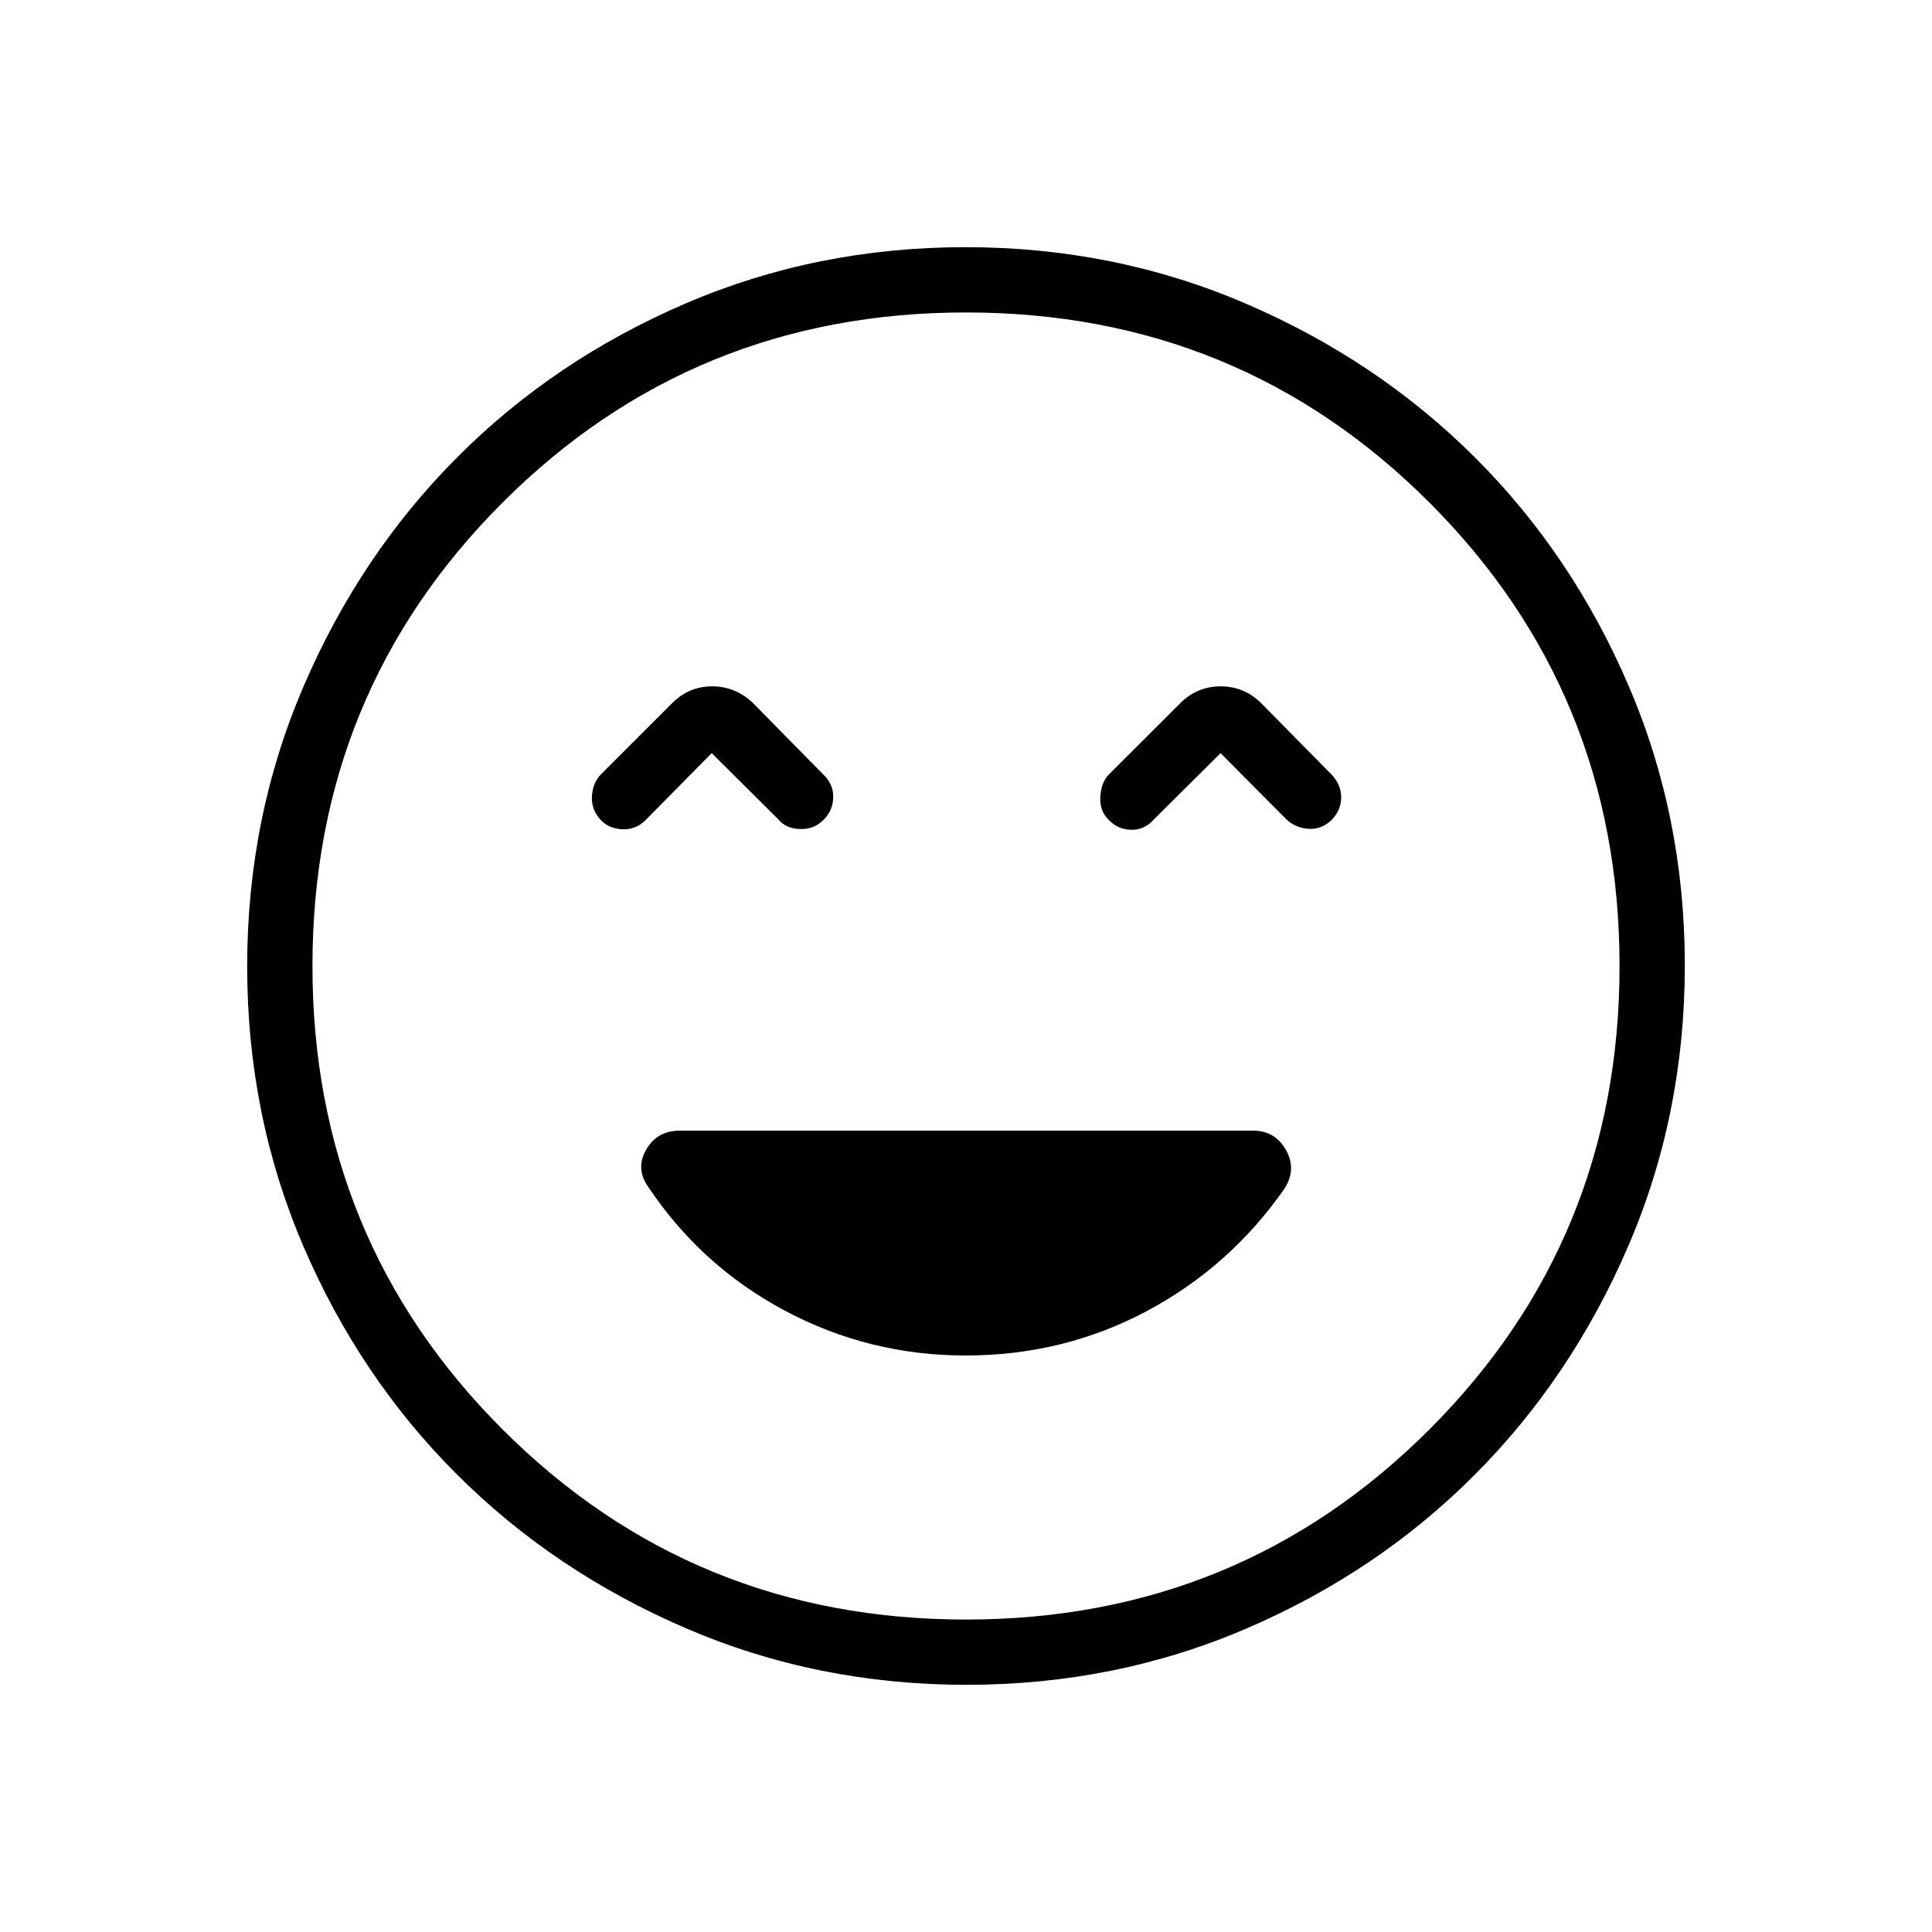 <svg xmlns="http://www.w3.org/2000/svg" height="40" viewBox="0 -960 960 960" width="40"><path d="M479.78-286.46q48.69 0 90.16-22.13t68.49-61.06q5.92-9.48.51-19-5.4-9.53-16.21-9.53h-284.9q-11.45 0-16.81 9.53-5.37 9.52 1.22 18.6 26.3 39.28 68 61.43 41.69 22.16 89.54 22.16ZM353.64-585.77l32.95 32.73q3.74 4.71 10.78 4.98 7.03.28 11.78-4.48 4.76-4.75 4.87-11.28.11-6.53-4.87-11.28l-35.06-35.64q-8.7-8.22-20.22-8.22t-19.74 8.22l-35.64 35.64q-3.99 4.14-4.37 10.82-.39 6.68 4.59 11.97 4.24 4.23 10.91 4.38 6.67.15 11.43-4.84l32.59-33Zm252.87 0 32.59 32.81q4.69 4.41 11.16 4.79 6.46.39 11.41-4.4 4.75-4.91 4.75-11.19 0-6.29-4.75-11.34l-35.13-35.64q-8.44-8.22-19.99-8.22-11.55 0-19.95 8.22l-35.68 35.64q-3.69 3.79-4.18 10.89-.5 7.11 4.26 11.67 4.51 4.76 11.16 4.87 6.65.11 11.4-5.37l32.95-32.73ZM480.23-122.82q-74.11 0-139.45-28.13-65.34-28.13-113.68-76.36-48.33-48.22-76.3-113.33-27.98-65.11-27.98-139.13 0-74.11 28.13-139.45 28.13-65.34 76.36-113.68 48.22-48.33 113.33-76.3 65.11-27.98 139.13-27.98 74.11 0 139.45 28.13 65.34 28.13 113.68 76.36 48.33 48.22 76.3 113.33 27.98 65.11 27.98 139.13 0 74.11-28.13 139.45-28.13 65.34-76.36 113.68-48.22 48.33-113.33 76.3-65.11 27.98-139.13 27.98ZM480-480Zm-.03 324.74q135.81 0 230.29-94.45 94.48-94.46 94.48-230.26 0-135.81-94.45-230.29-94.46-94.48-230.26-94.48-135.81 0-230.29 94.45-94.48 94.46-94.48 230.26 0 135.81 94.45 230.29 94.46 94.48 230.26 94.48Z"/></svg>